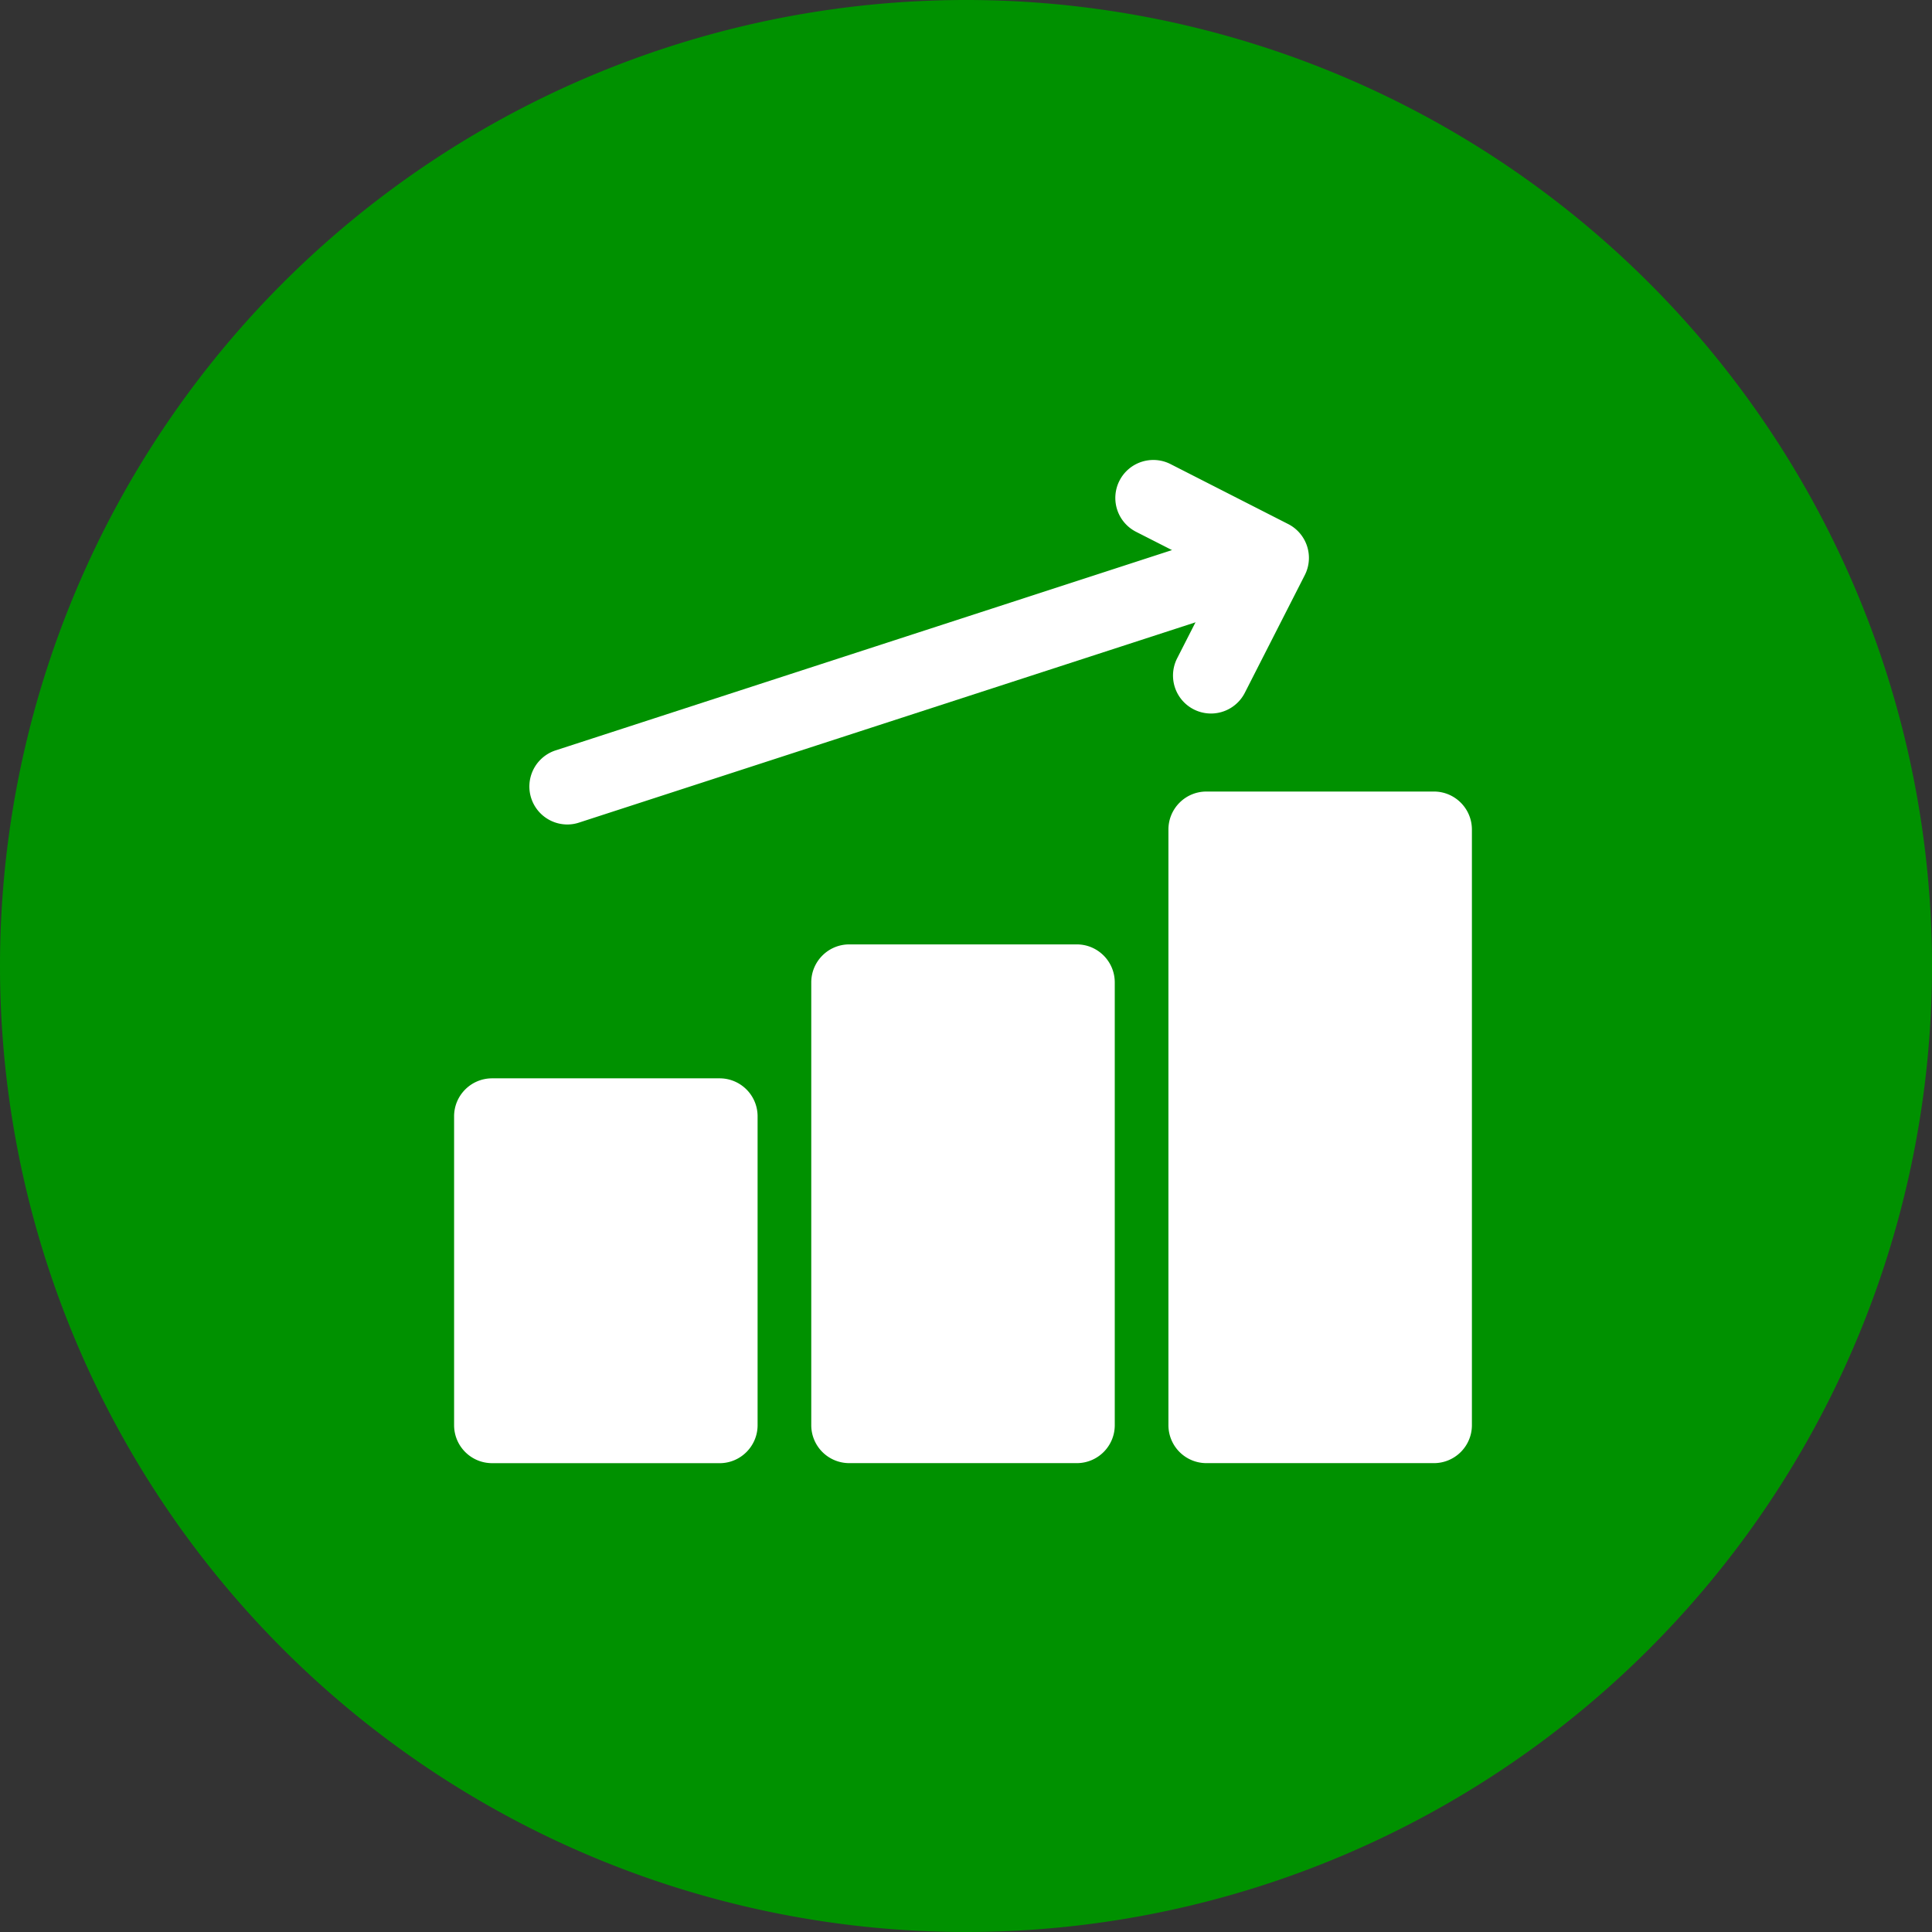 <svg
  xmlns="http://www.w3.org/2000/svg"
  width="76"
  height="76"
  viewBox="0.298 0.217 76 76"
><rect x="0.298" y="0.217" width="76" height="76" fill="#333333" stroke="none"/><g data-name="CompositeLayer"><path
      d="M.298 38.167a38 38 0 1 1 0 .1z"
      fill="#009100"
      fill-rule="evenodd"
      data-name="Oval"
    /><g data-name="Shape"><path
        d="M19.656 57.774c-.826 0-1.495-.67-1.495-1.495V44.13c0-.825.67-1.494 1.495-1.494h8.95c.825 0 1.494.669 1.494 1.494v12.15c0 .825-.67 1.495-1.495 1.495h-8.95ZM33.706 57.773a1.494 1.494 0 0 1-1.495-1.493V38.862c0-.826.67-1.495 1.495-1.495h8.95c.825 0 1.494.67 1.494 1.495V56.28c0 .825-.669 1.493-1.494 1.493h-8.95ZM47.756 57.773a1.494 1.494 0 0 1-1.495-1.493V32.849c0-.826.67-1.495 1.495-1.495h8.948c.826 0 1.495.67 1.495 1.495v23.43c0 .826-.67 1.494-1.495 1.494h-8.948Z"
        fill="#fff"
        fill-rule="evenodd"
        data-name="Shape"
      /><path
        d="M47.935 28.285a1.494 1.494 0 0 1-1.33-2.174l1.68-3.296-3.297-1.678a1.494 1.494 0 1 1 1.357-2.663l4.627 2.358a1.494 1.494 0 0 1 .653 2.009l-2.358 4.627c-.255.501-.77.817-1.332.817Z"
        fill="#fff"
        fill-rule="evenodd"
        data-name="Path"
      /><path
        d="M22.616 32.65a1.494 1.494 0 0 1-.461-2.915l27.204-8.84a1.494 1.494 0 0 1 .923 2.842l-27.204 8.838c-.15.05-.305.075-.462.075Z"
        fill="#fff"
        fill-rule="evenodd"
        data-name="Path"
      /></g></g></svg>
